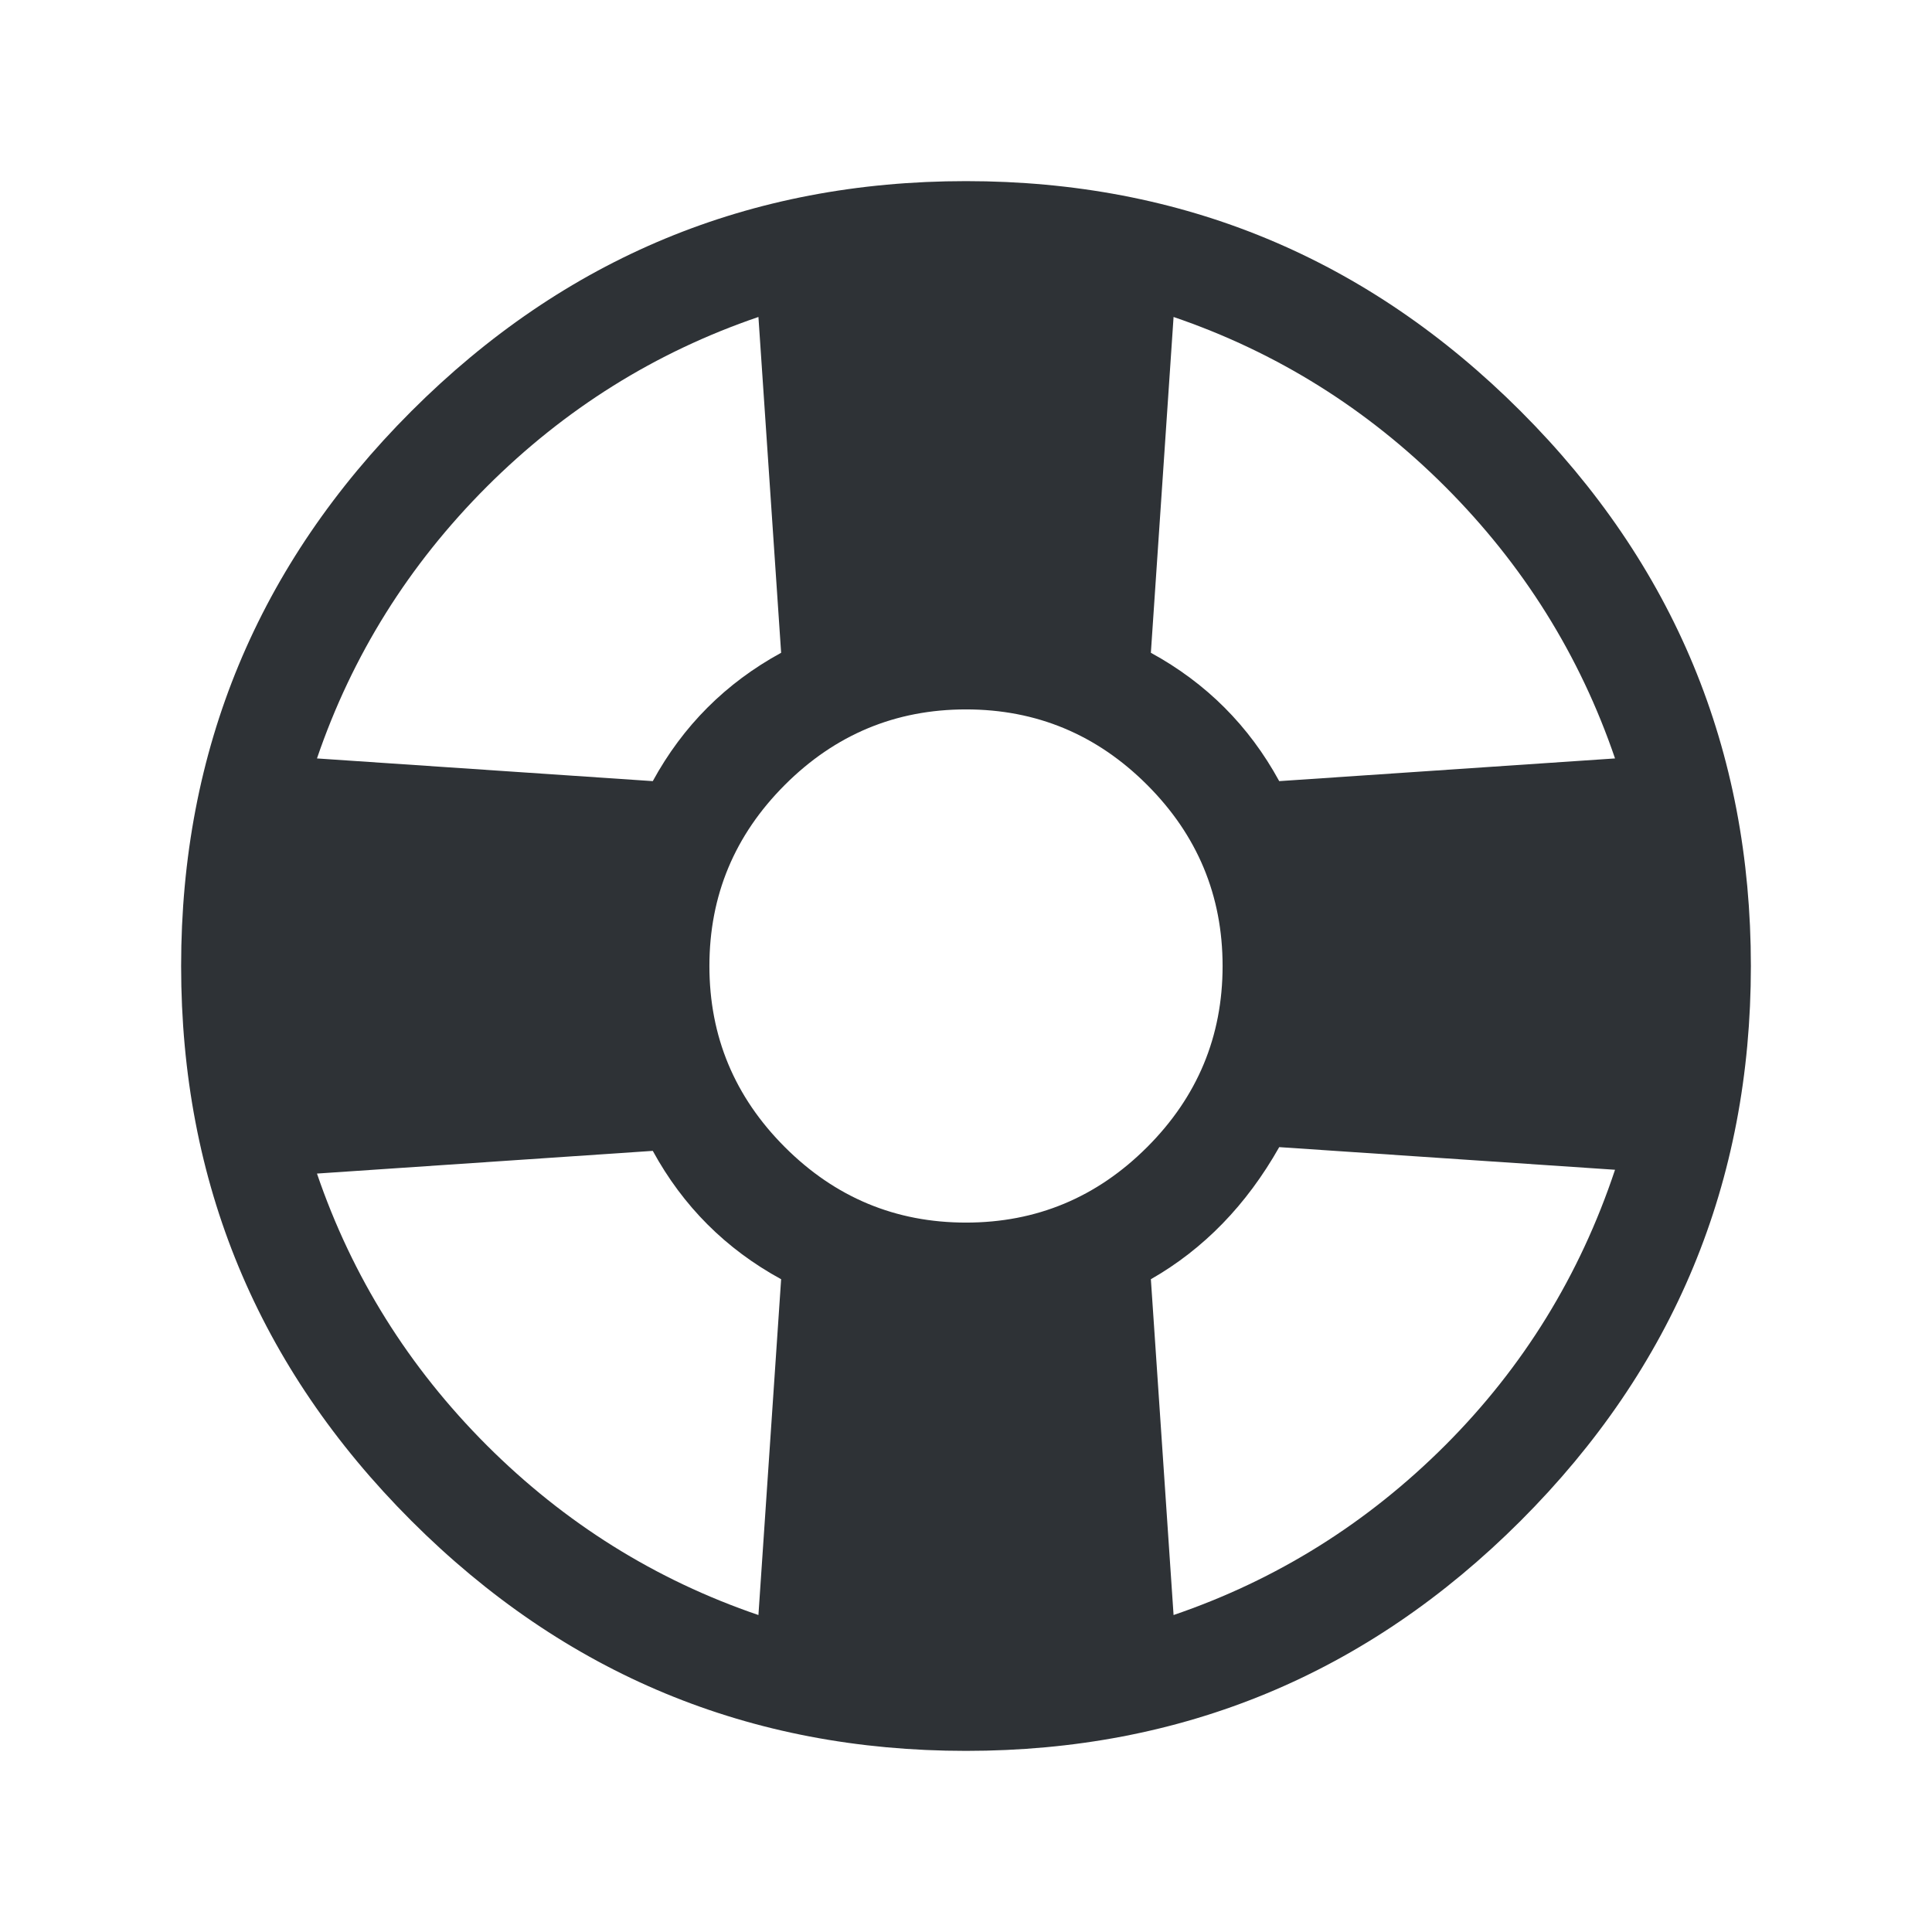 <?xml version="1.0" encoding="UTF-8"?>
<svg width="32px" height="32px" viewBox="0 0 32 32" version="1.1" xmlns="http://www.w3.org/2000/svg" xmlns:xlink="http://www.w3.org/1999/xlink">
    <!-- Generator: Sketch 63.1 (92452) - https://sketch.com -->
    <title>Icons/ion-ios-help-buoy</title>
    <desc>Created with Sketch.</desc>
    <g id="Icons/ion-ios-help-buoy" stroke="none" stroke-width="1" fill="none" fill-rule="evenodd" fill-opacity="0.9">
        <path d="M6.812,6.812 C9.354,4.271 12.417,3 16,3 C19.583,3 22.646,4.271 25.188,6.812 C27.729,9.354 29,12.417 29,16 C29,19.583 27.729,22.646 25.188,25.188 C22.646,27.729 19.583,29 16,29 C12.417,29 9.354,27.729 6.812,25.188 C4.271,22.646 3,19.583 3,16 C3,12.417 4.271,9.354 6.812,6.812 Z M19.438,5.25 L19.062,10.812 C19.979,11.313 20.687,12.021 21.188,12.938 L26.75,12.562 C26.167,10.854 25.229,9.354 23.938,8.062 C22.646,6.771 21.146,5.833 19.438,5.25 Z M12.562,5.25 C10.854,5.833 9.354,6.771 8.062,8.062 C6.771,9.354 5.833,10.854 5.25,12.562 L10.812,12.938 C11.313,12.021 12.021,11.313 12.938,10.812 L12.562,5.25 Z M12.562,26.75 L12.938,21.188 C12.021,20.687 11.313,19.979 10.812,19.062 L5.25,19.438 C5.833,21.146 6.771,22.646 8.062,23.938 C9.354,25.229 10.854,26.167 12.562,26.75 Z M13,19 C13.833,19.833 14.833,20.25 16,20.25 C17.167,20.25 18.167,19.833 19,19 C19.833,18.167 20.25,17.167 20.25,16 C20.25,14.833 19.833,13.833 19,13 C18.167,12.167 17.167,11.75 16,11.75 C14.833,11.75 13.833,12.167 13,13 C12.167,13.833 11.75,14.833 11.75,16 C11.75,17.167 12.167,18.167 13,19 Z M23.938,23.938 C25.229,22.646 26.167,21.125 26.75,19.375 L21.188,19 C20.646,19.958 19.938,20.687 19.062,21.188 L19.438,26.75 C21.146,26.167 22.646,25.229 23.938,23.938 Z" id="↳-🎨-Fill" fill="#181C21"></path>
    </g>
</svg>
